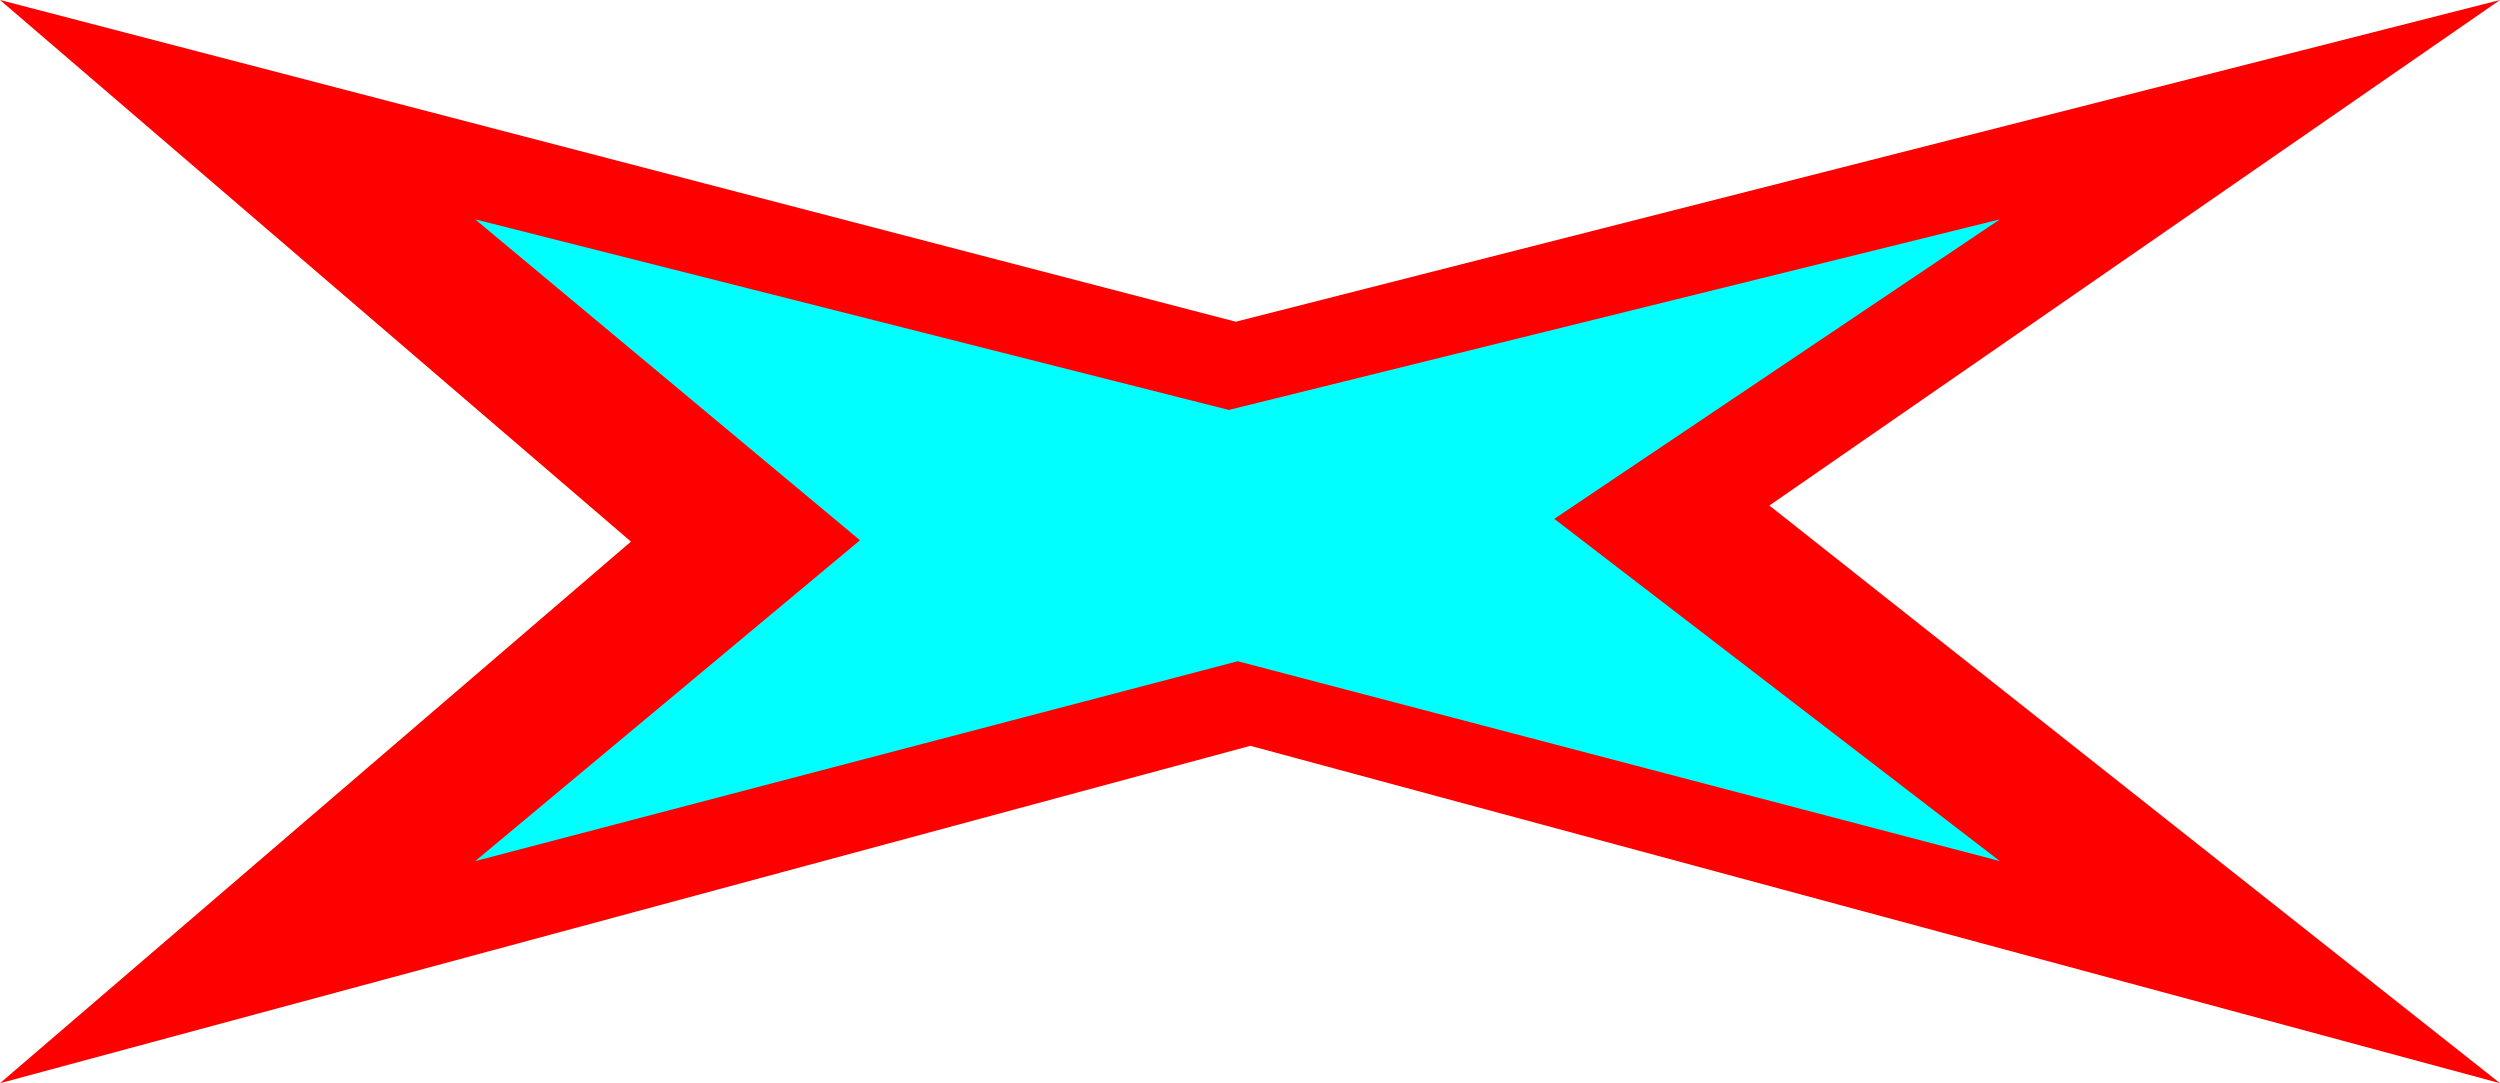 <?xml version="1.0" encoding="UTF-8"?>
<svg id="symbol" xmlns="http://www.w3.org/2000/svg" viewBox="0 0 683.81 296.28">
  <defs>
    <style>
      .symbol-1 {
        fill: red;
      }

      .symbol-1, .symbol-2 {
        stroke-width: 0px;
      }

      .symbol-2 {
        fill: aqua;
      }
    </style>
  </defs>
  <g id="Symbol">
    <path class="symbol-1" d="M0,0c112.67,29.33,225.33,58.67,338,88C453.27,58.67,568.54,29.33,683.81,0l-199.85,138.27,199.85,158.01-341.81-92.28L0,296.28l172.58-148.14L0,0Z"/>
  </g>
  <g id="Symbol2">
    <path class="symbol-2" d="M129.97,60c68.71,17.38,137.42,34.76,206.14,52.13,70.3-17.38,140.6-34.76,210.9-52.13l-121.88,81.92,121.88,93.61c-69.49-18.22-138.97-36.45-208.46-54.67-69.52,18.22-139.05,36.45-208.57,54.67l105.25-87.76-105.25-87.76Z"/>
  </g>
</svg>